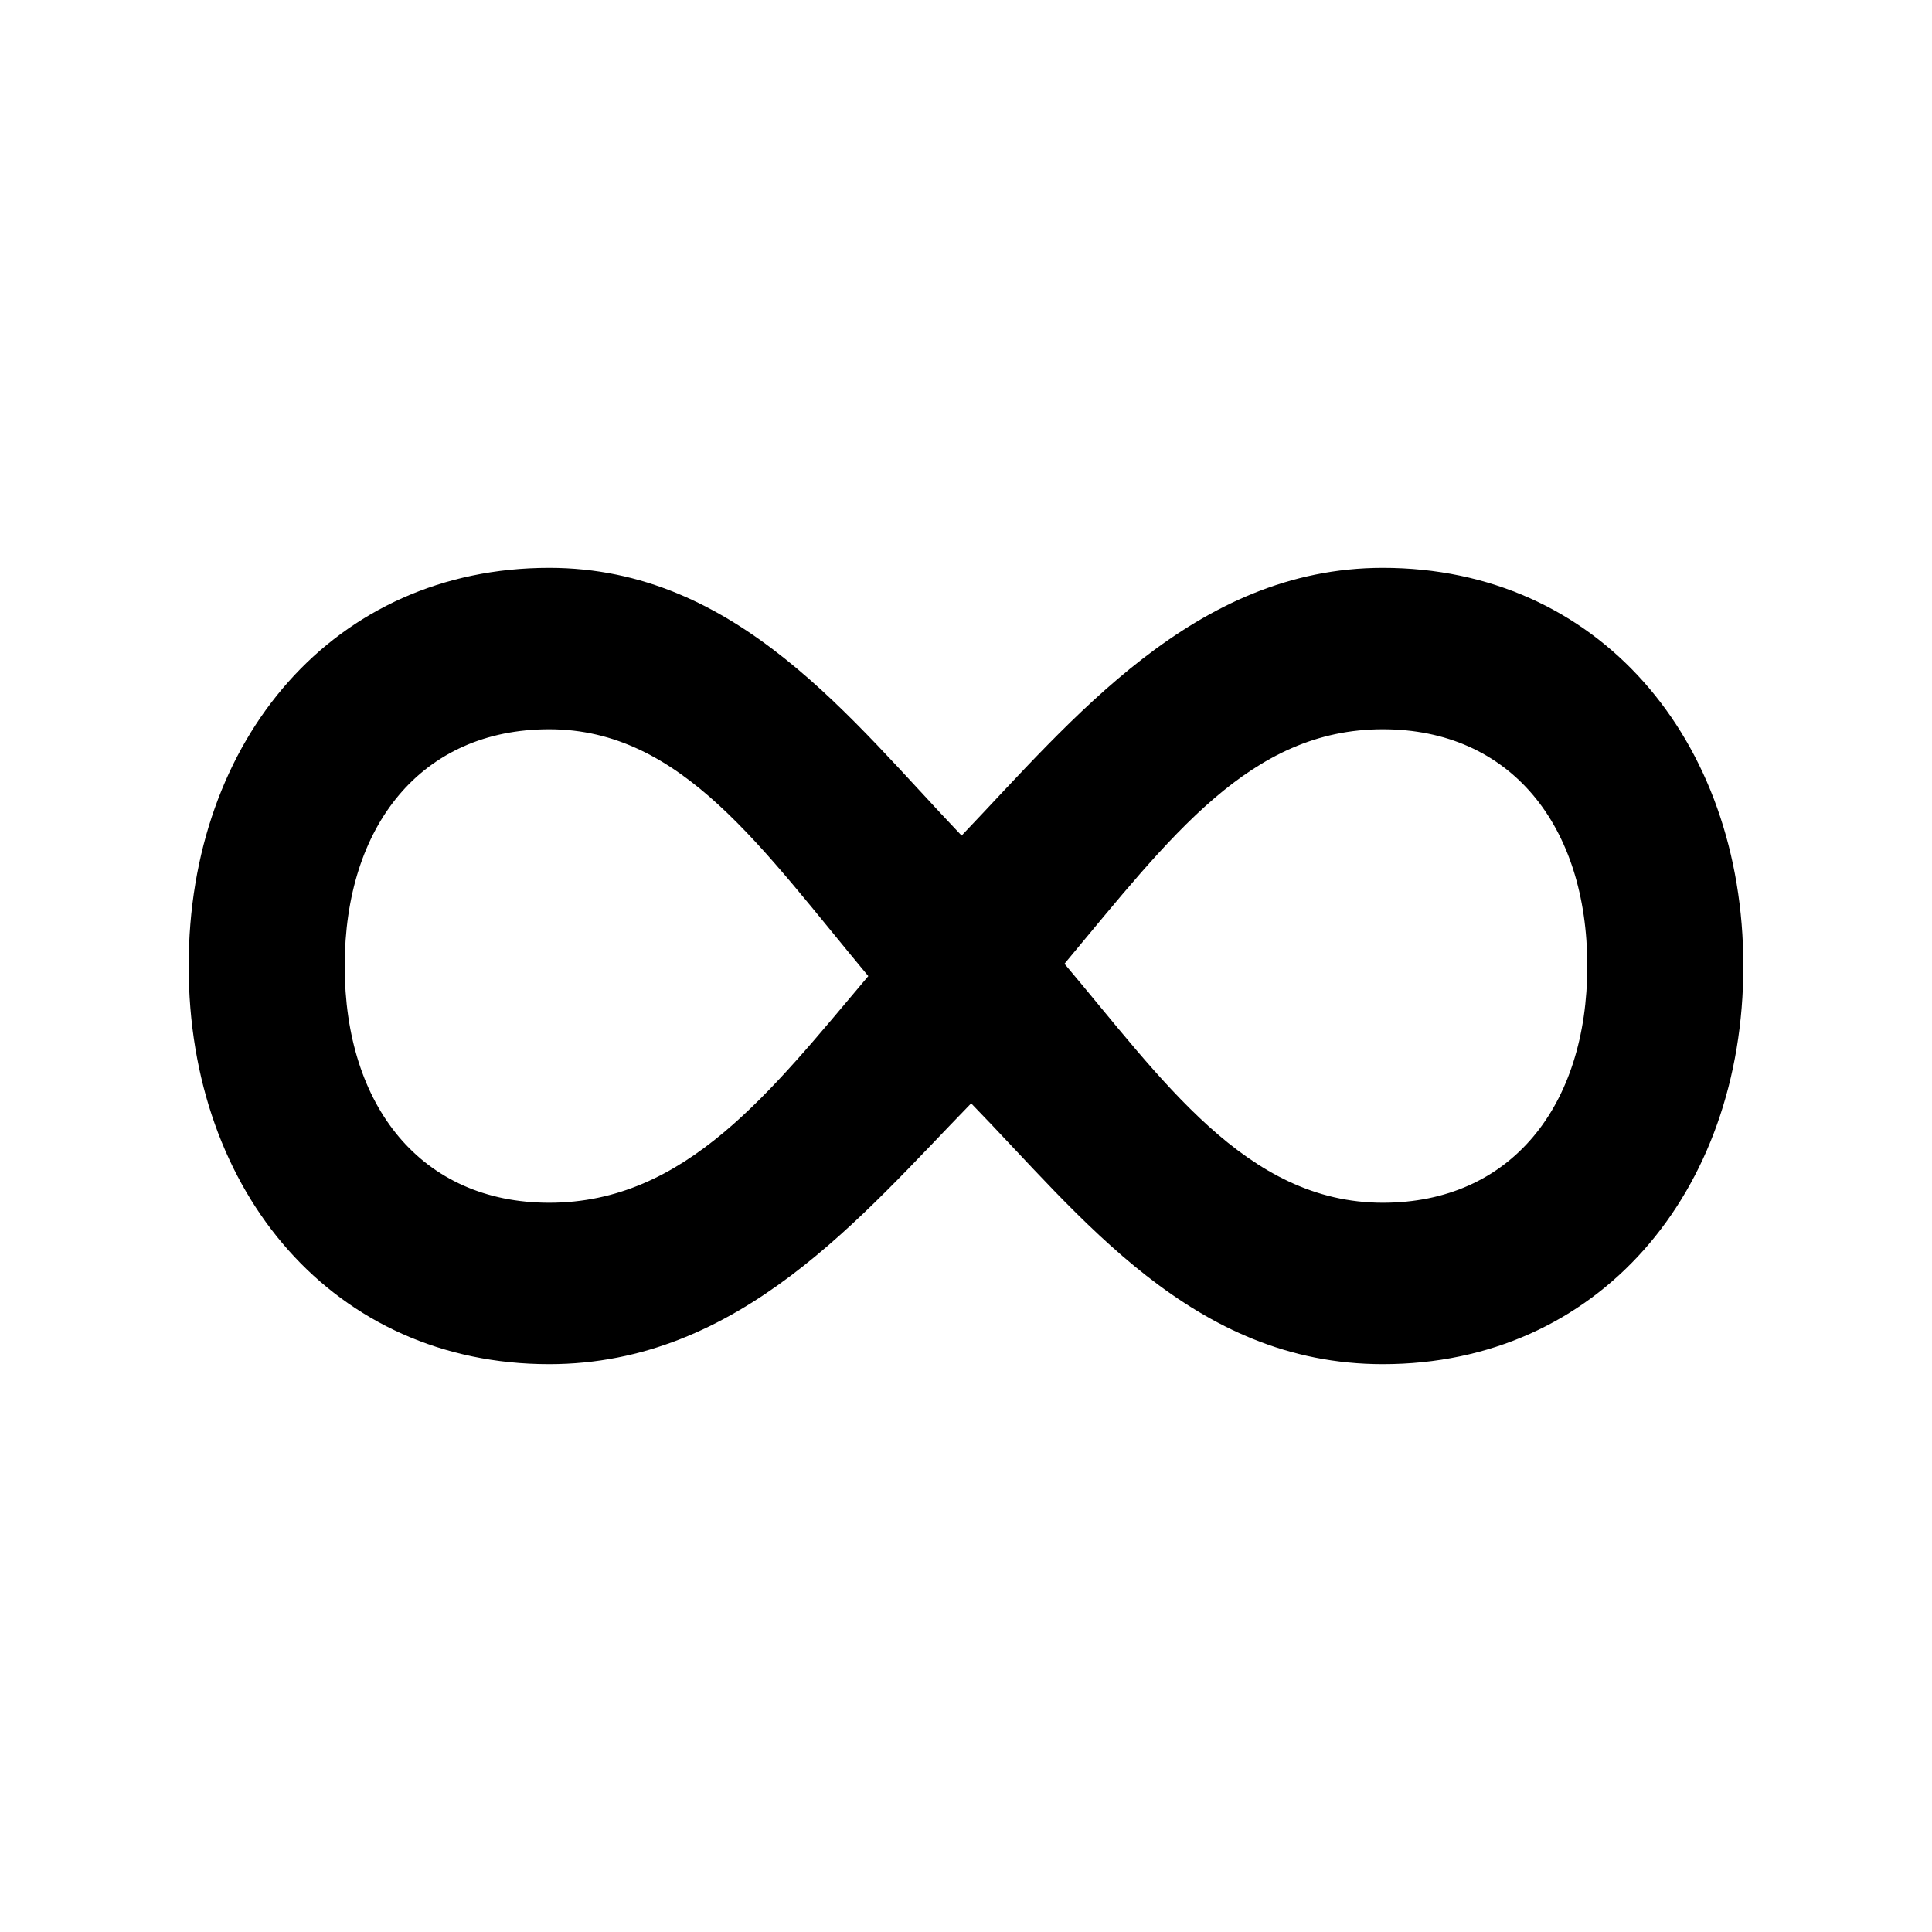 <?xml version="1.0" encoding="utf-8"?>

<!-- License Agreement at http://iconmonstr.com/license/ -->

<!DOCTYPE svg PUBLIC "-//W3C//DTD SVG 1.1//EN" "http://www.w3.org/Graphics/SVG/1.1/DTD/svg11.dtd">
<svg version="1.1" xmlns="http://www.w3.org/2000/svg" xmlns:xlink="http://www.w3.org/1999/xlink" x="0px" y="0px"
	 width="512px" height="512px" viewBox="0 0 512 512" enable-background="new 0 0 512 512" xml:space="preserve">
<path id="infinity-icon" d="M366.464,150.482c-49.843,0-82.439,40.392-111.626,70.96c-29.187-30.568-59.458-70.96-109.301-70.96
	C88.633,150.482,50,195.846,50,256s38.633,105.518,95.536,105.518c50.493,0,82.883-39.396,111.83-69.118
	c28.947,29.722,58.604,69.118,109.098,69.118C423.366,361.518,462,316.154,462,256S423.366,150.482,366.464,150.482z
	 M145.536,318.74c-33.875,0-54.185-25.56-54.185-62.74c0-37.181,20.31-62.74,54.185-62.74c35.136,0,56.352,31.601,84.572,65.414
	C204.263,289.264,181.774,318.74,145.536,318.74z M366.464,318.74c-36.238,0-58.523-32.743-84.368-63.333
	c28.22-33.812,49.232-62.147,84.368-62.147c33.875,0,54.185,25.559,54.185,62.74C420.648,293.181,400.339,318.74,366.464,318.74z"/>
</svg>
